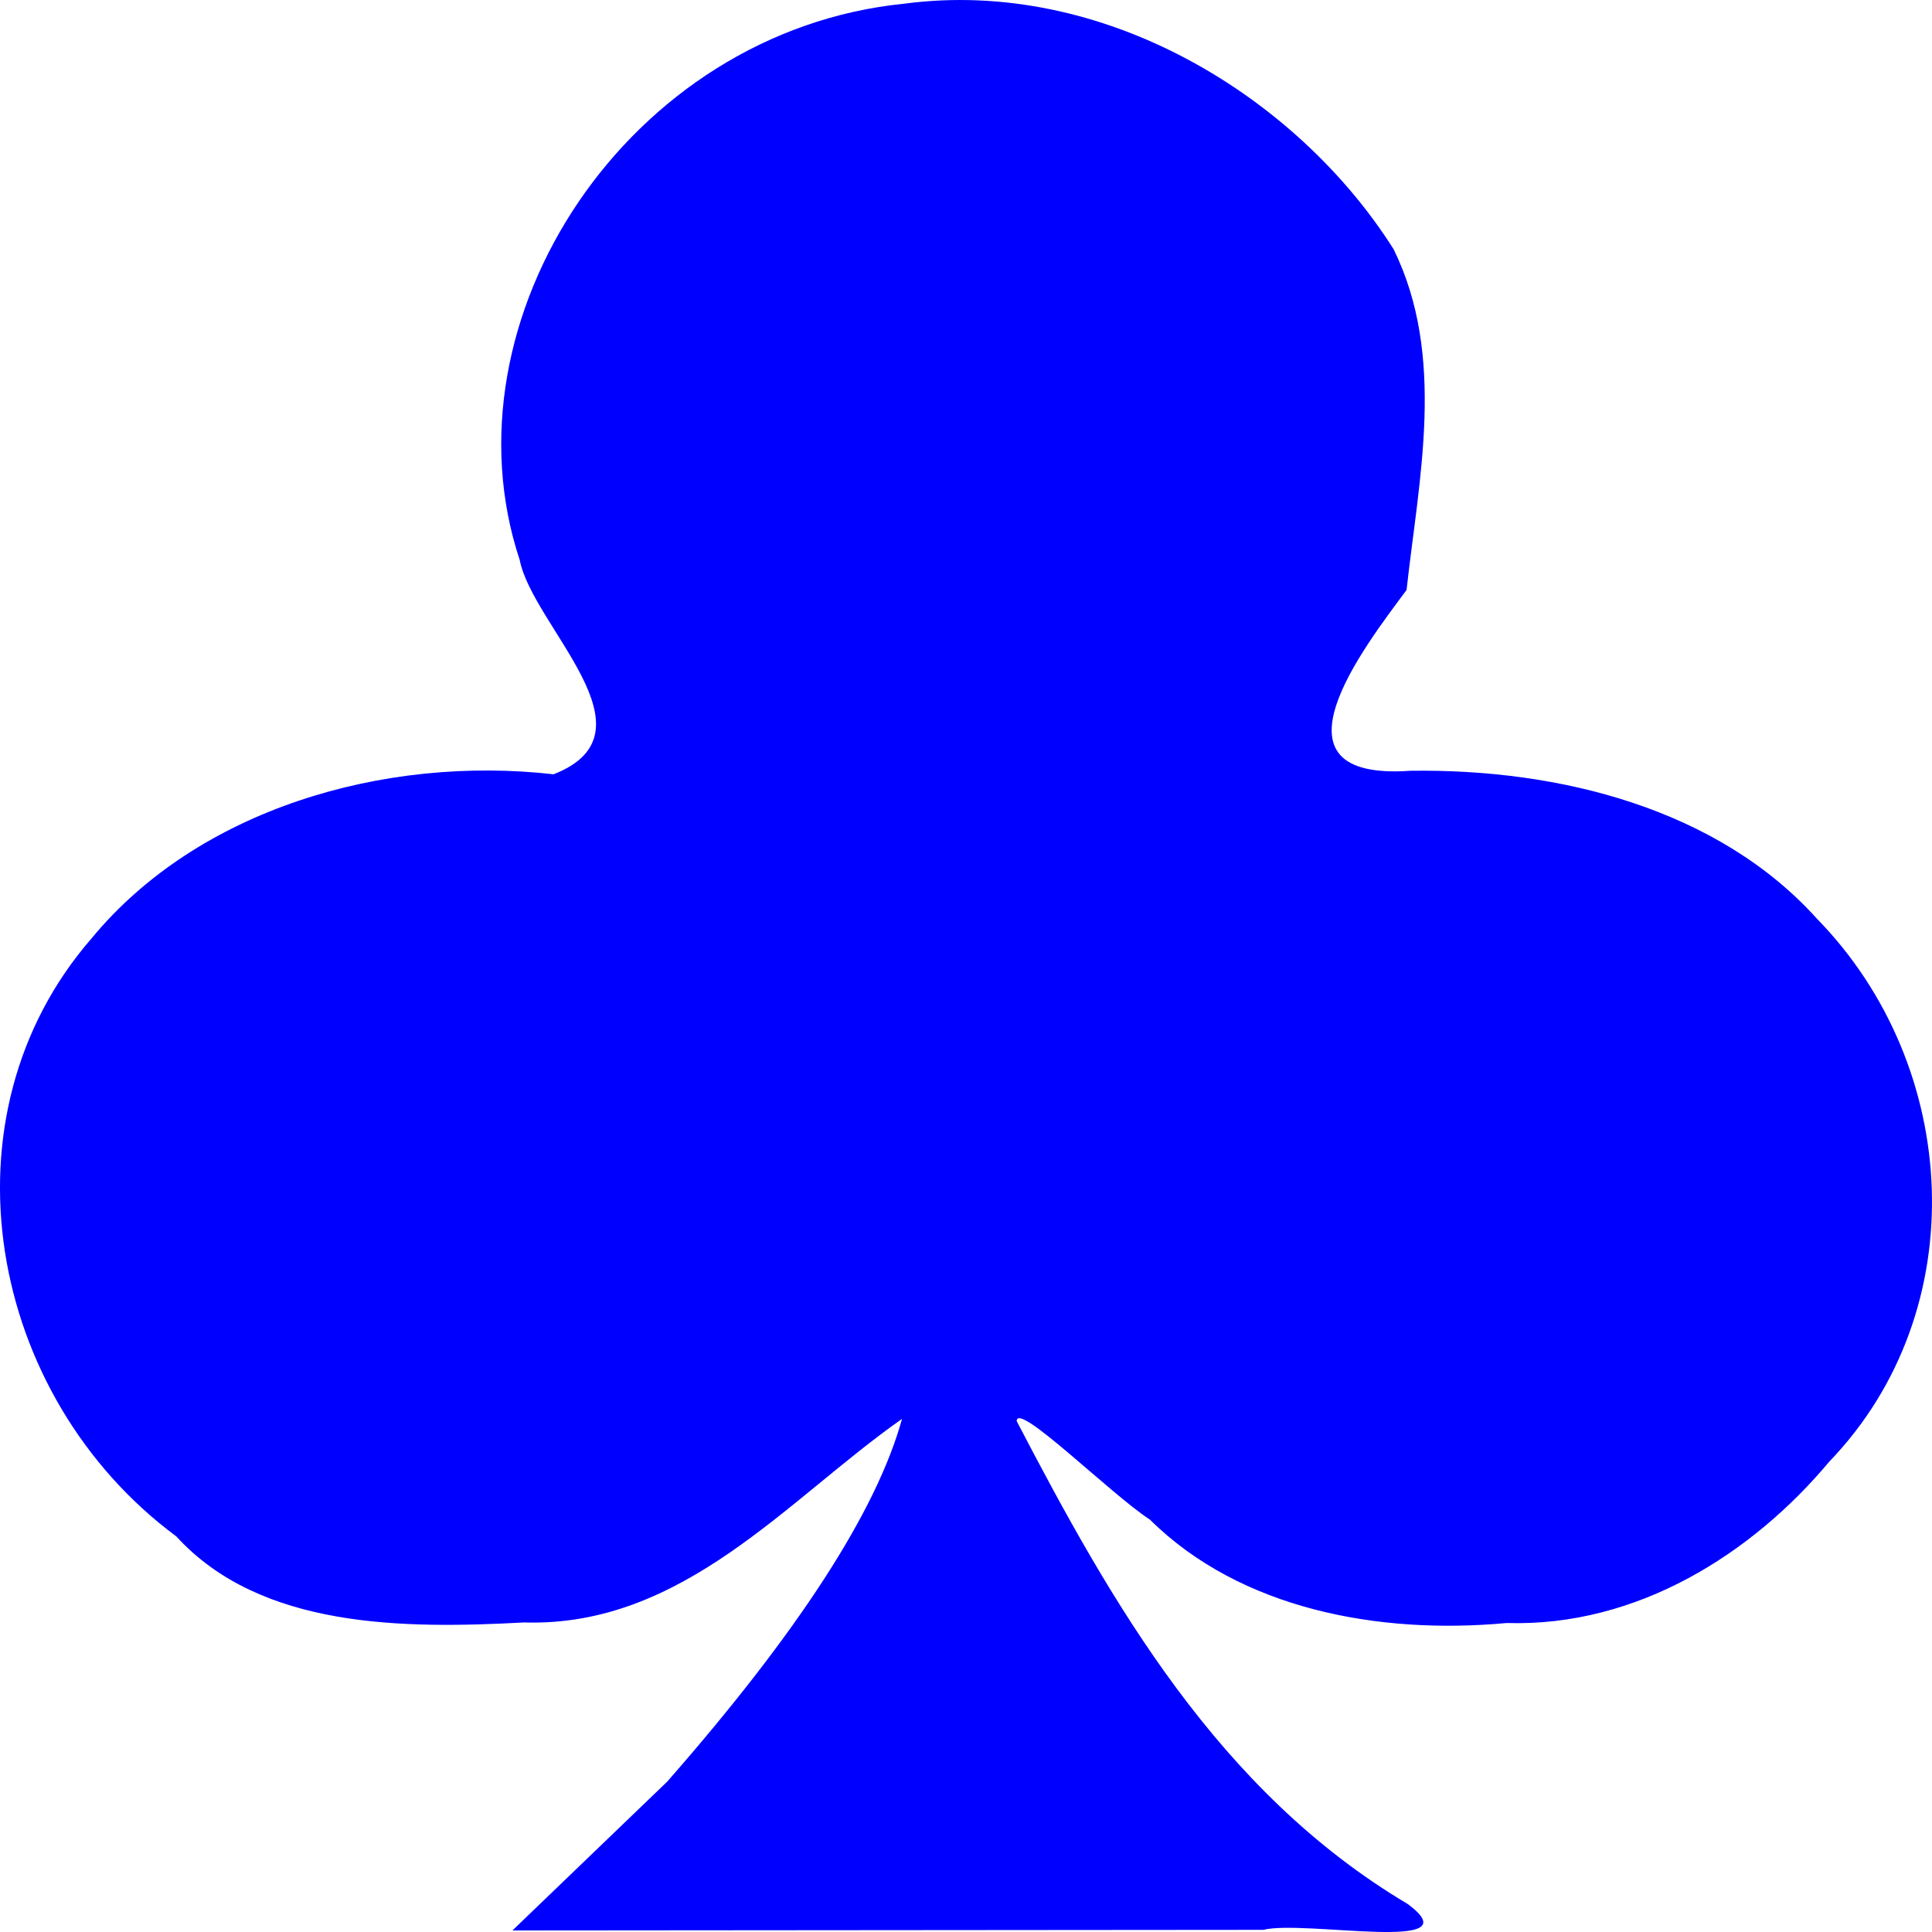<?xml version="1.0" encoding="UTF-8" standalone="no"?>
<!DOCTYPE svg PUBLIC "-//W3C//DTD SVG 1.1//EN" "http://www.w3.org/Graphics/SVG/1.1/DTD/svg11.dtd">
<svg version="1.1" xmlns="http://www.w3.org/2000/svg" xmlns:xlink="http://www.w3.org/1999/xlink" preserveAspectRatio="xMidYMid meet" viewBox="0 0 600 600" width="600" height="600"><defs><path d="M280.13 440.65C244.7 465.47 212.2 505.39 162.77 503.87C125.46 505.85 81.01 505.88 54.74 477.13C-3.95 433.64 -19.72 346.72 28.48 291.37C61.46 251.41 119.06 234.47 171.92 240.46C205.22 227.44 165.4 194.47 161.4 173.9C136.61 99.26 195.01 9.74 280.87 1.14C342.46 -7.01 402.66 29.73 432.8 77.4C449.17 110.76 440.64 148.61 436.82 183.22C423.95 200.61 391 242.68 438.03 239.37C484.52 238.69 533.62 251.27 564.28 285.33C609.12 331.21 613.23 407.03 568.11 453.91C544.25 482.46 508.44 505.31 467.9 504.04C428.23 507.73 385.27 499.8 357.14 471.95C345.14 464.2 315.74 434.94 315.75 441.35C345.14 497.76 378.37 556.34 437.15 591.29C458.16 606.85 405.16 596.15 392.33 599.33C314.6 599.39 236.87 599.45 159.14 599.52C175.15 584.12 191.17 568.72 207.18 553.33C207.18 553.33 207.18 553.33 207.18 553.33C247.91 506.88 272.23 469.32 280.13 440.65Z" id="adzfmiWqq"></path></defs><g><g><g><use xlink:href="#adzfmiWqq" opacity="1" fill="#0000ff" fill-opacity="1"></use><g><use xlink:href="#adzfmiWqq" opacity="1" fill-opacity="0" stroke="#000000" stroke-width="1" stroke-opacity="0"></use></g></g></g></g></svg>